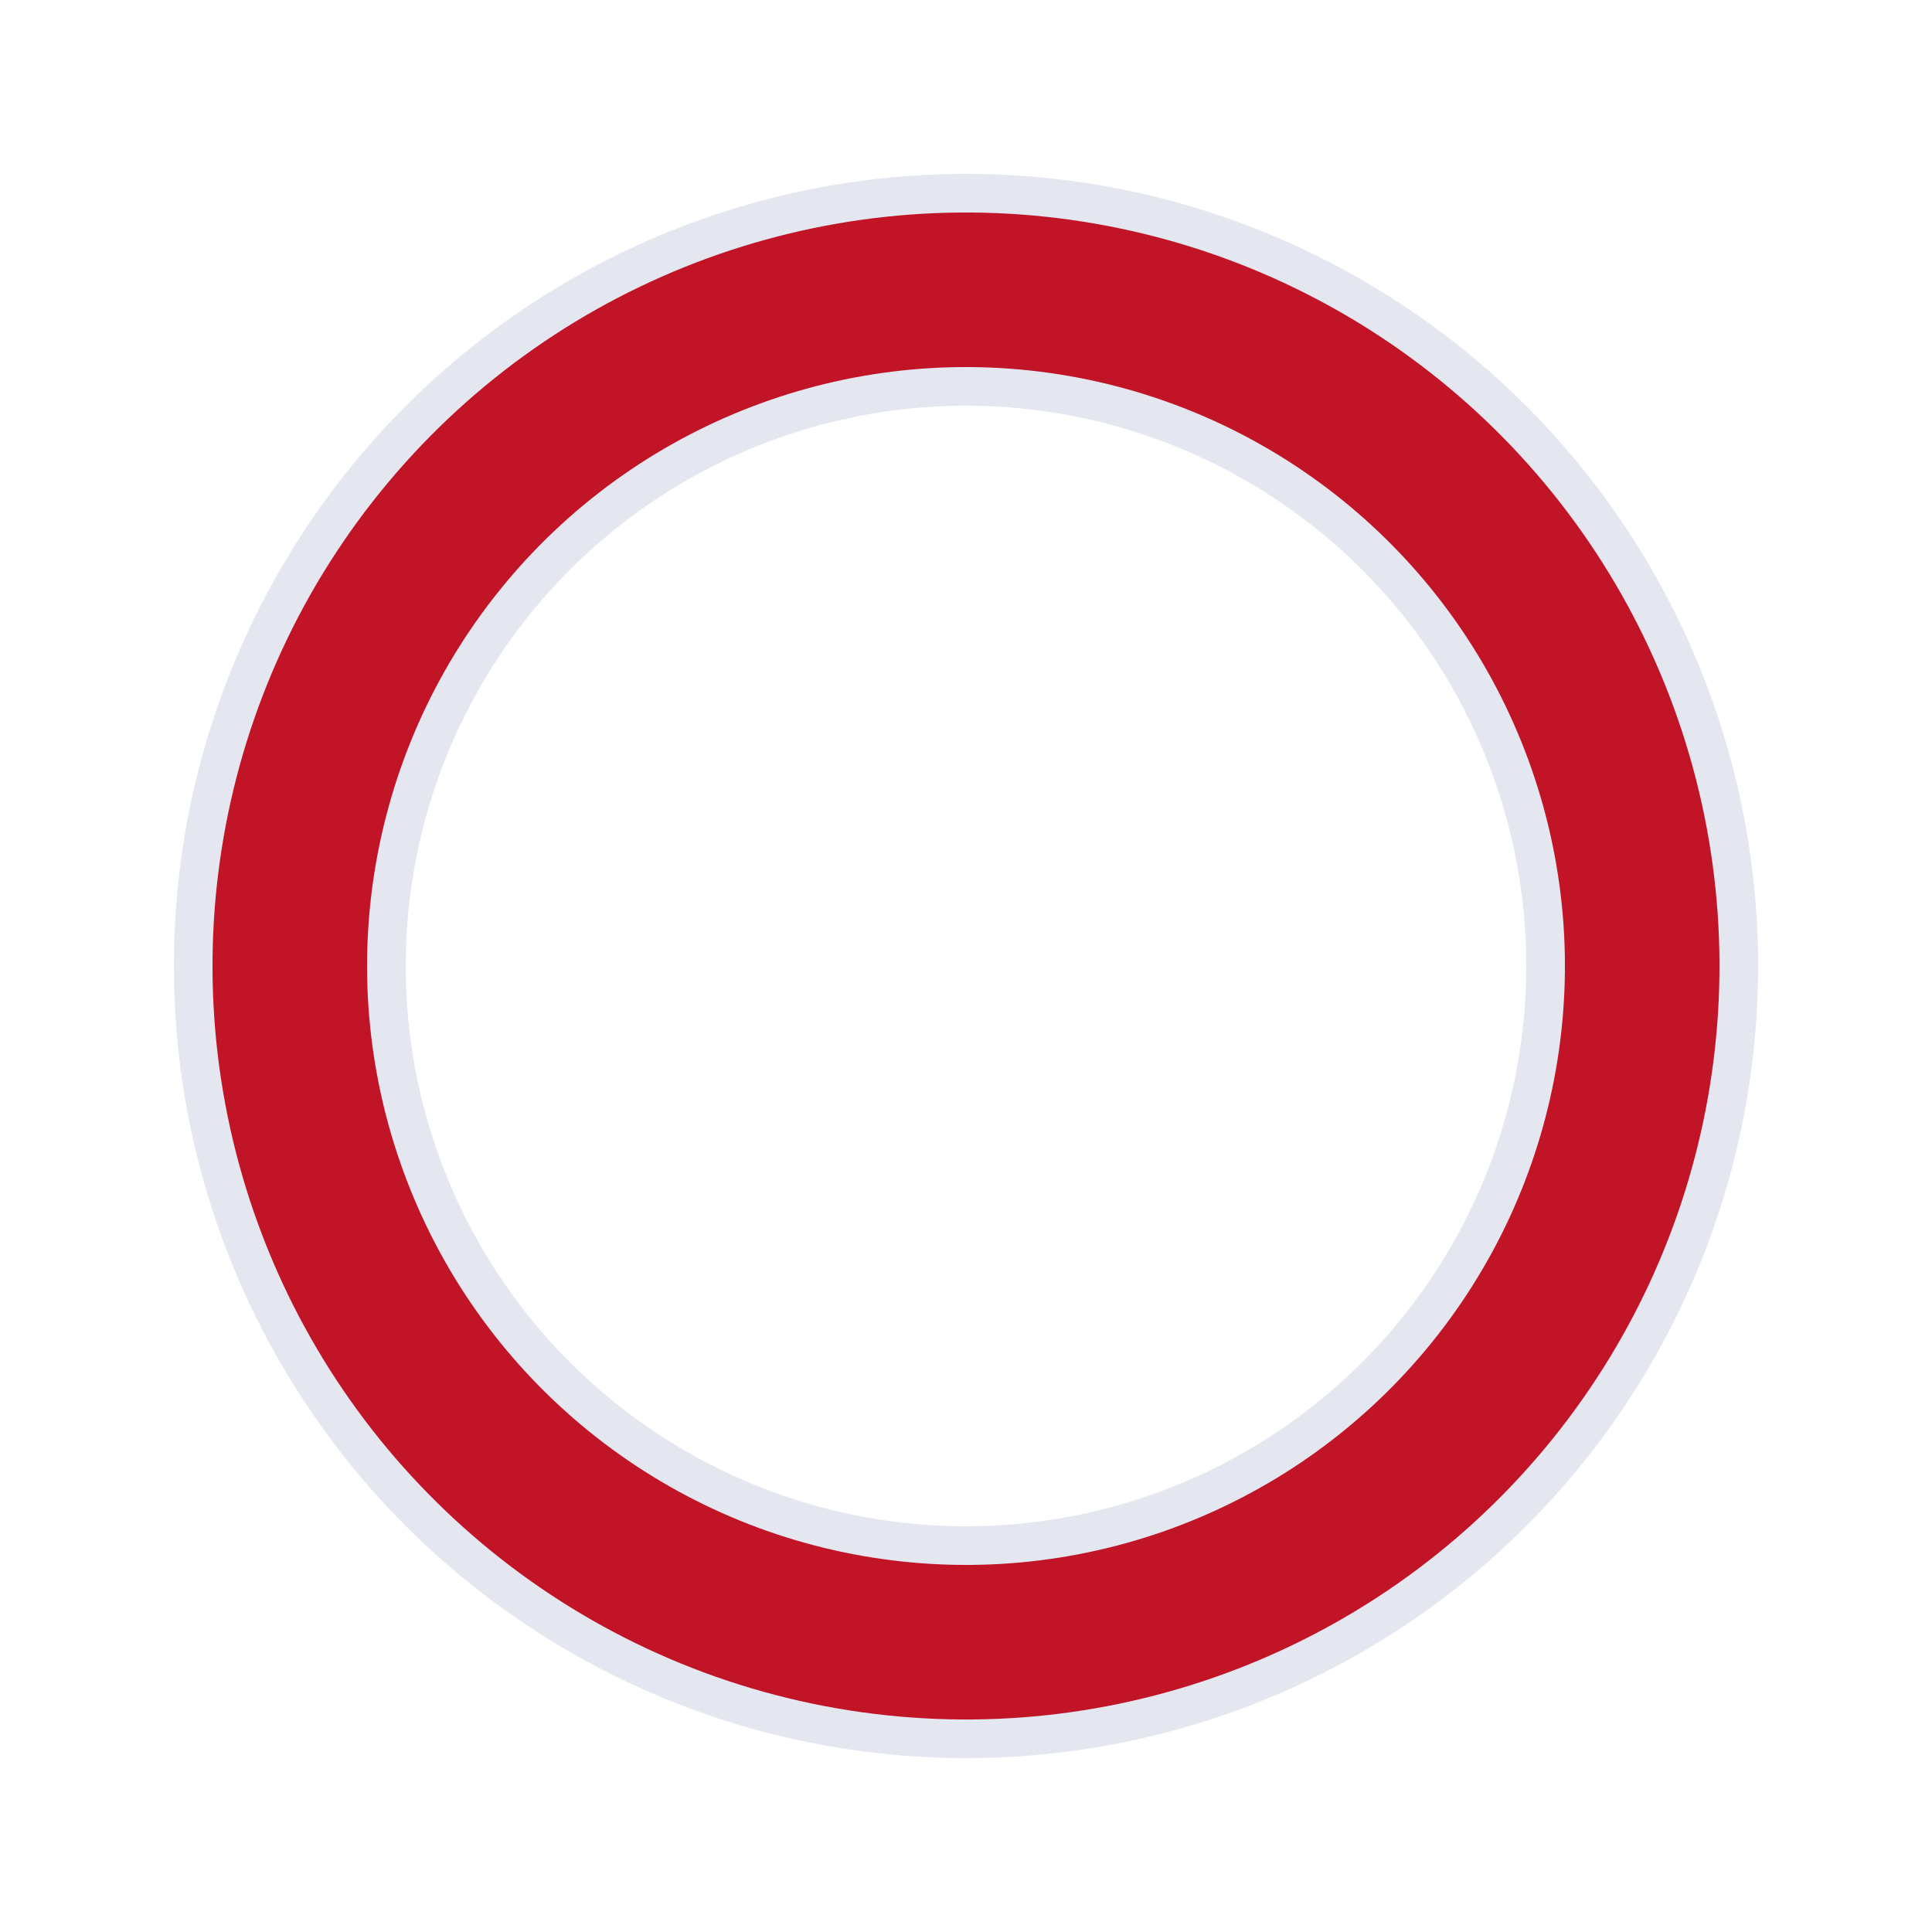 <svg xmlns="http://www.w3.org/2000/svg" xmlns:xlink="http://www.w3.org/1999/xlink" width="100px" height="100px" viewBox="0 0 100 100" preserveAspectRatio="xMidYMid">
<circle cx="50" cy="50" r="35" stroke="#e4e7f0" stroke-width="12" fill="none"></circle>
<circle cx="50" cy="50" r="35" stroke="#C11426" stroke-width="8" stroke-linecap="round" fill="none" transform="rotate(459.917 50 50)">
  <animateTransform attributeName="transform" type="rotate" repeatCount="indefinite" dur="5s" values="0 50 50;180 50 50;720 50 50" keyTimes="0;0.5;1"></animateTransform>
  <animate attributeName="stroke-dasharray" repeatCount="indefinite" dur="5s" values="21.991 197.92;109.956 109.956;21.991 197.92" keyTimes="0;0.5;1"></animate>
</circle>
</svg>